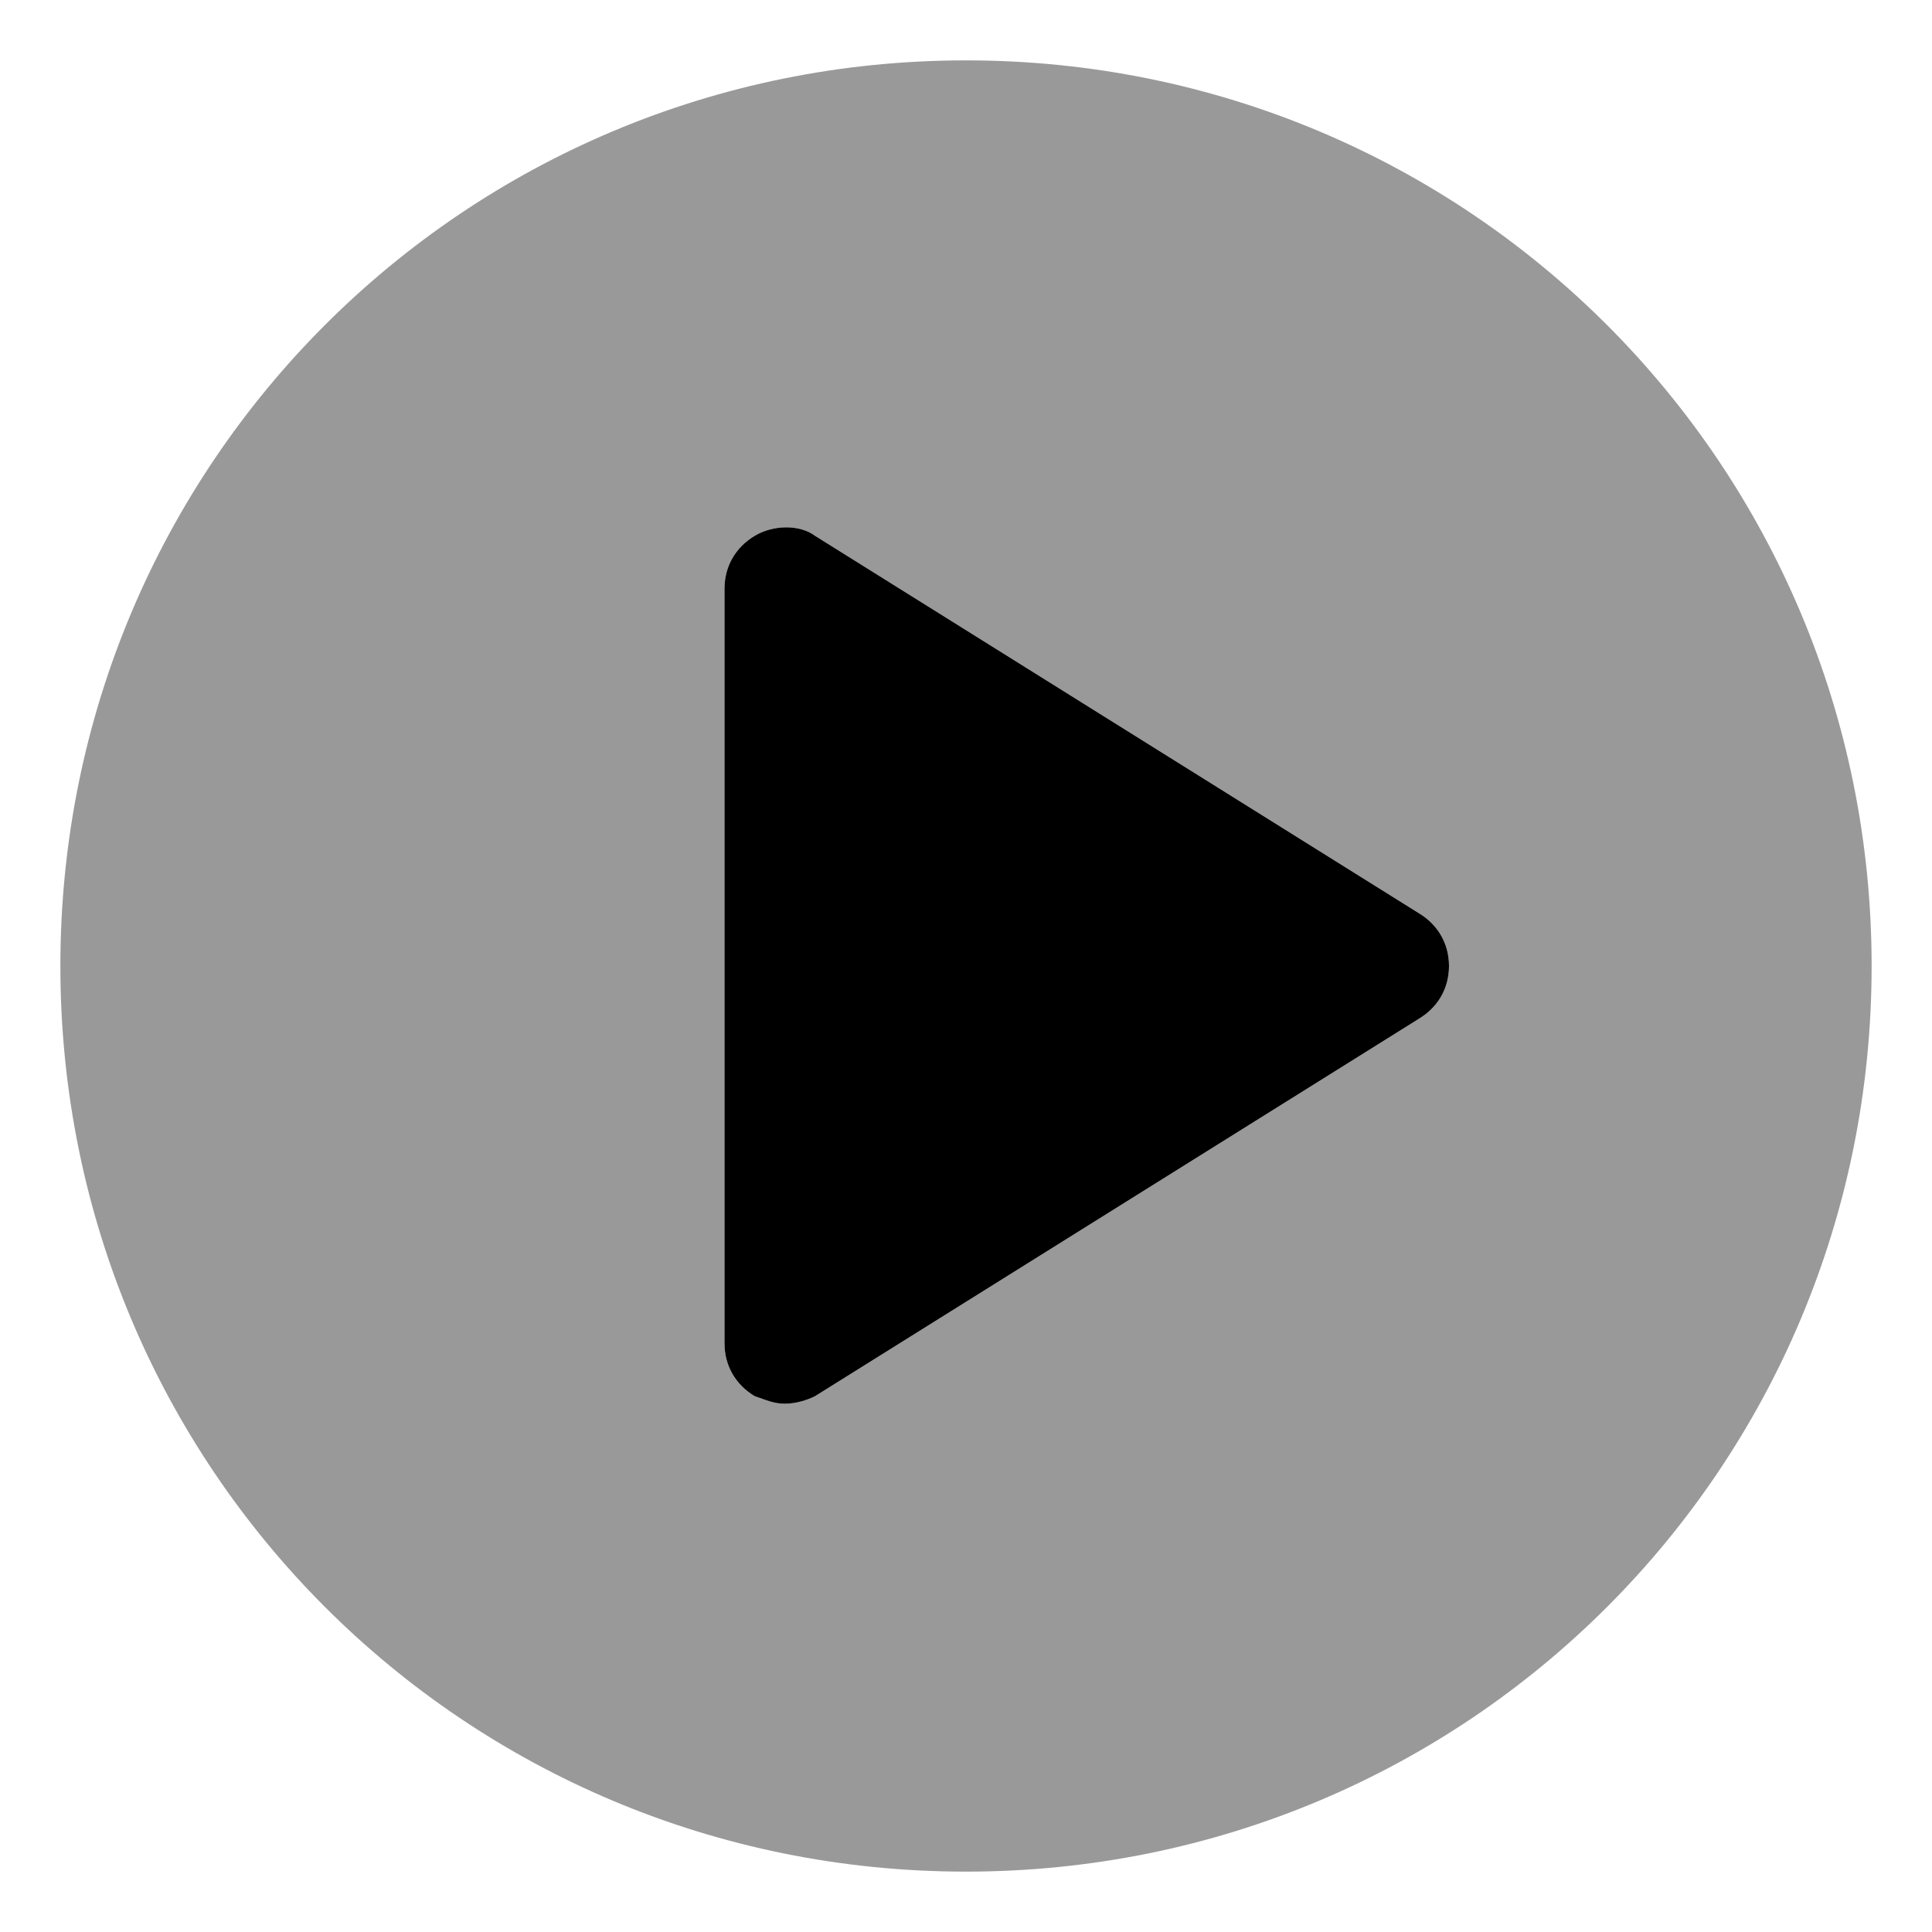 <svg xmlns="http://www.w3.org/2000/svg" viewBox="0 0 512 512"><!-- Font Awesome Pro 6.0.0-alpha1 by @fontawesome - https://fontawesome.com License - https://fontawesome.com/license (Commercial License) --><defs><style>.fa-secondary{opacity:.4}</style></defs><path d="M256 16C123 16 16 123 16 256S123 496 256 496S496 389 496 256S389 16 256 16ZM376 270L216 370C214 371 211 372 208 372C205 372 203 371 200 370C195 367 192 362 192 356V156C192 150 195 145 200 142C205 139 212 139 216 142L376 242C381 245 384 250 384 256C384 262 381 267 376 270Z" class="fa-secondary"/><path d="M376 270L216 370C214 371 211 372 208 372C205 372 203 371 200 370C195 367 192 362 192 356V156C192 150 195 145 200 142C205 139 212 139 216 142L376 242C381 245 384 250 384 256C384 262 381 267 376 270Z" class="fa-primary"/></svg>